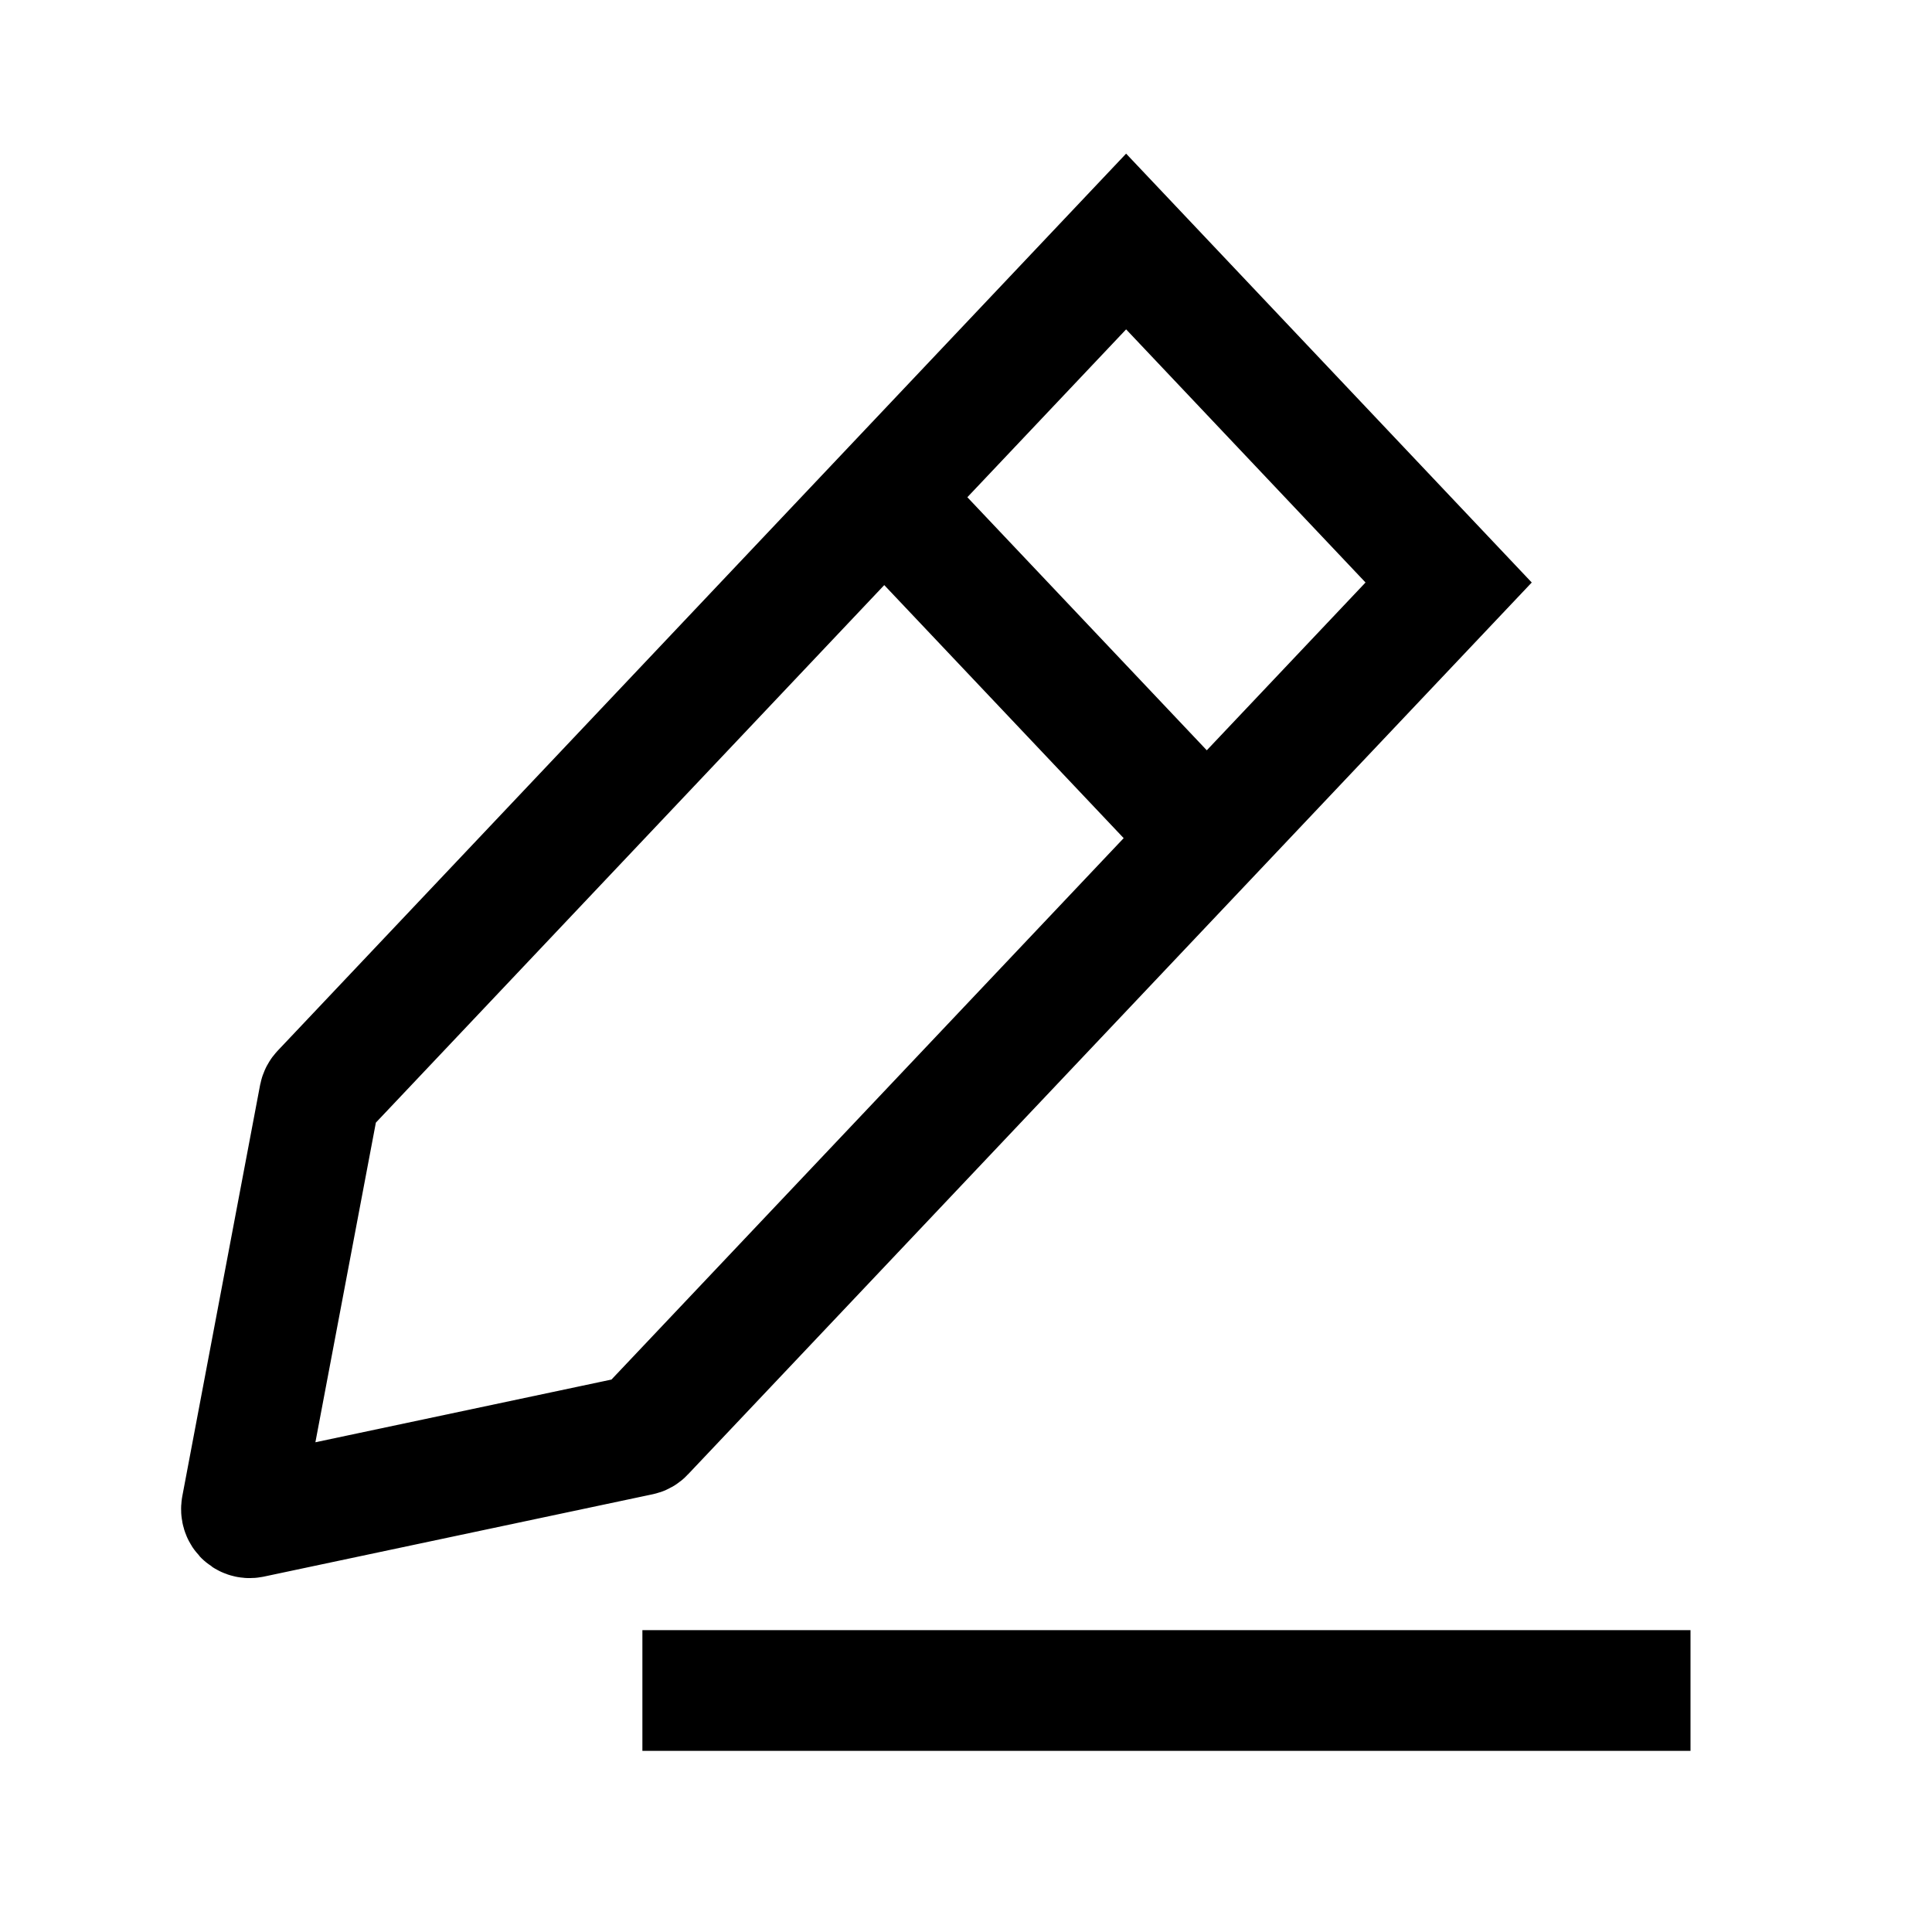 <svg width="16" height="16" viewBox="0 0 16 16" fill="none" xmlns="http://www.w3.org/2000/svg">
<path d="M5.32 14L14 14M7.323 4.118L9.994 6.941M9.326 2L2.664 9.044C2.654 9.054 2.648 9.066 2.645 9.08L2.001 12.484C1.992 12.534 2.033 12.577 2.08 12.568L5.3 11.886C5.313 11.884 5.325 11.877 5.334 11.867L11.997 4.824L9.326 2Z" stroke="black"/>
</svg>
